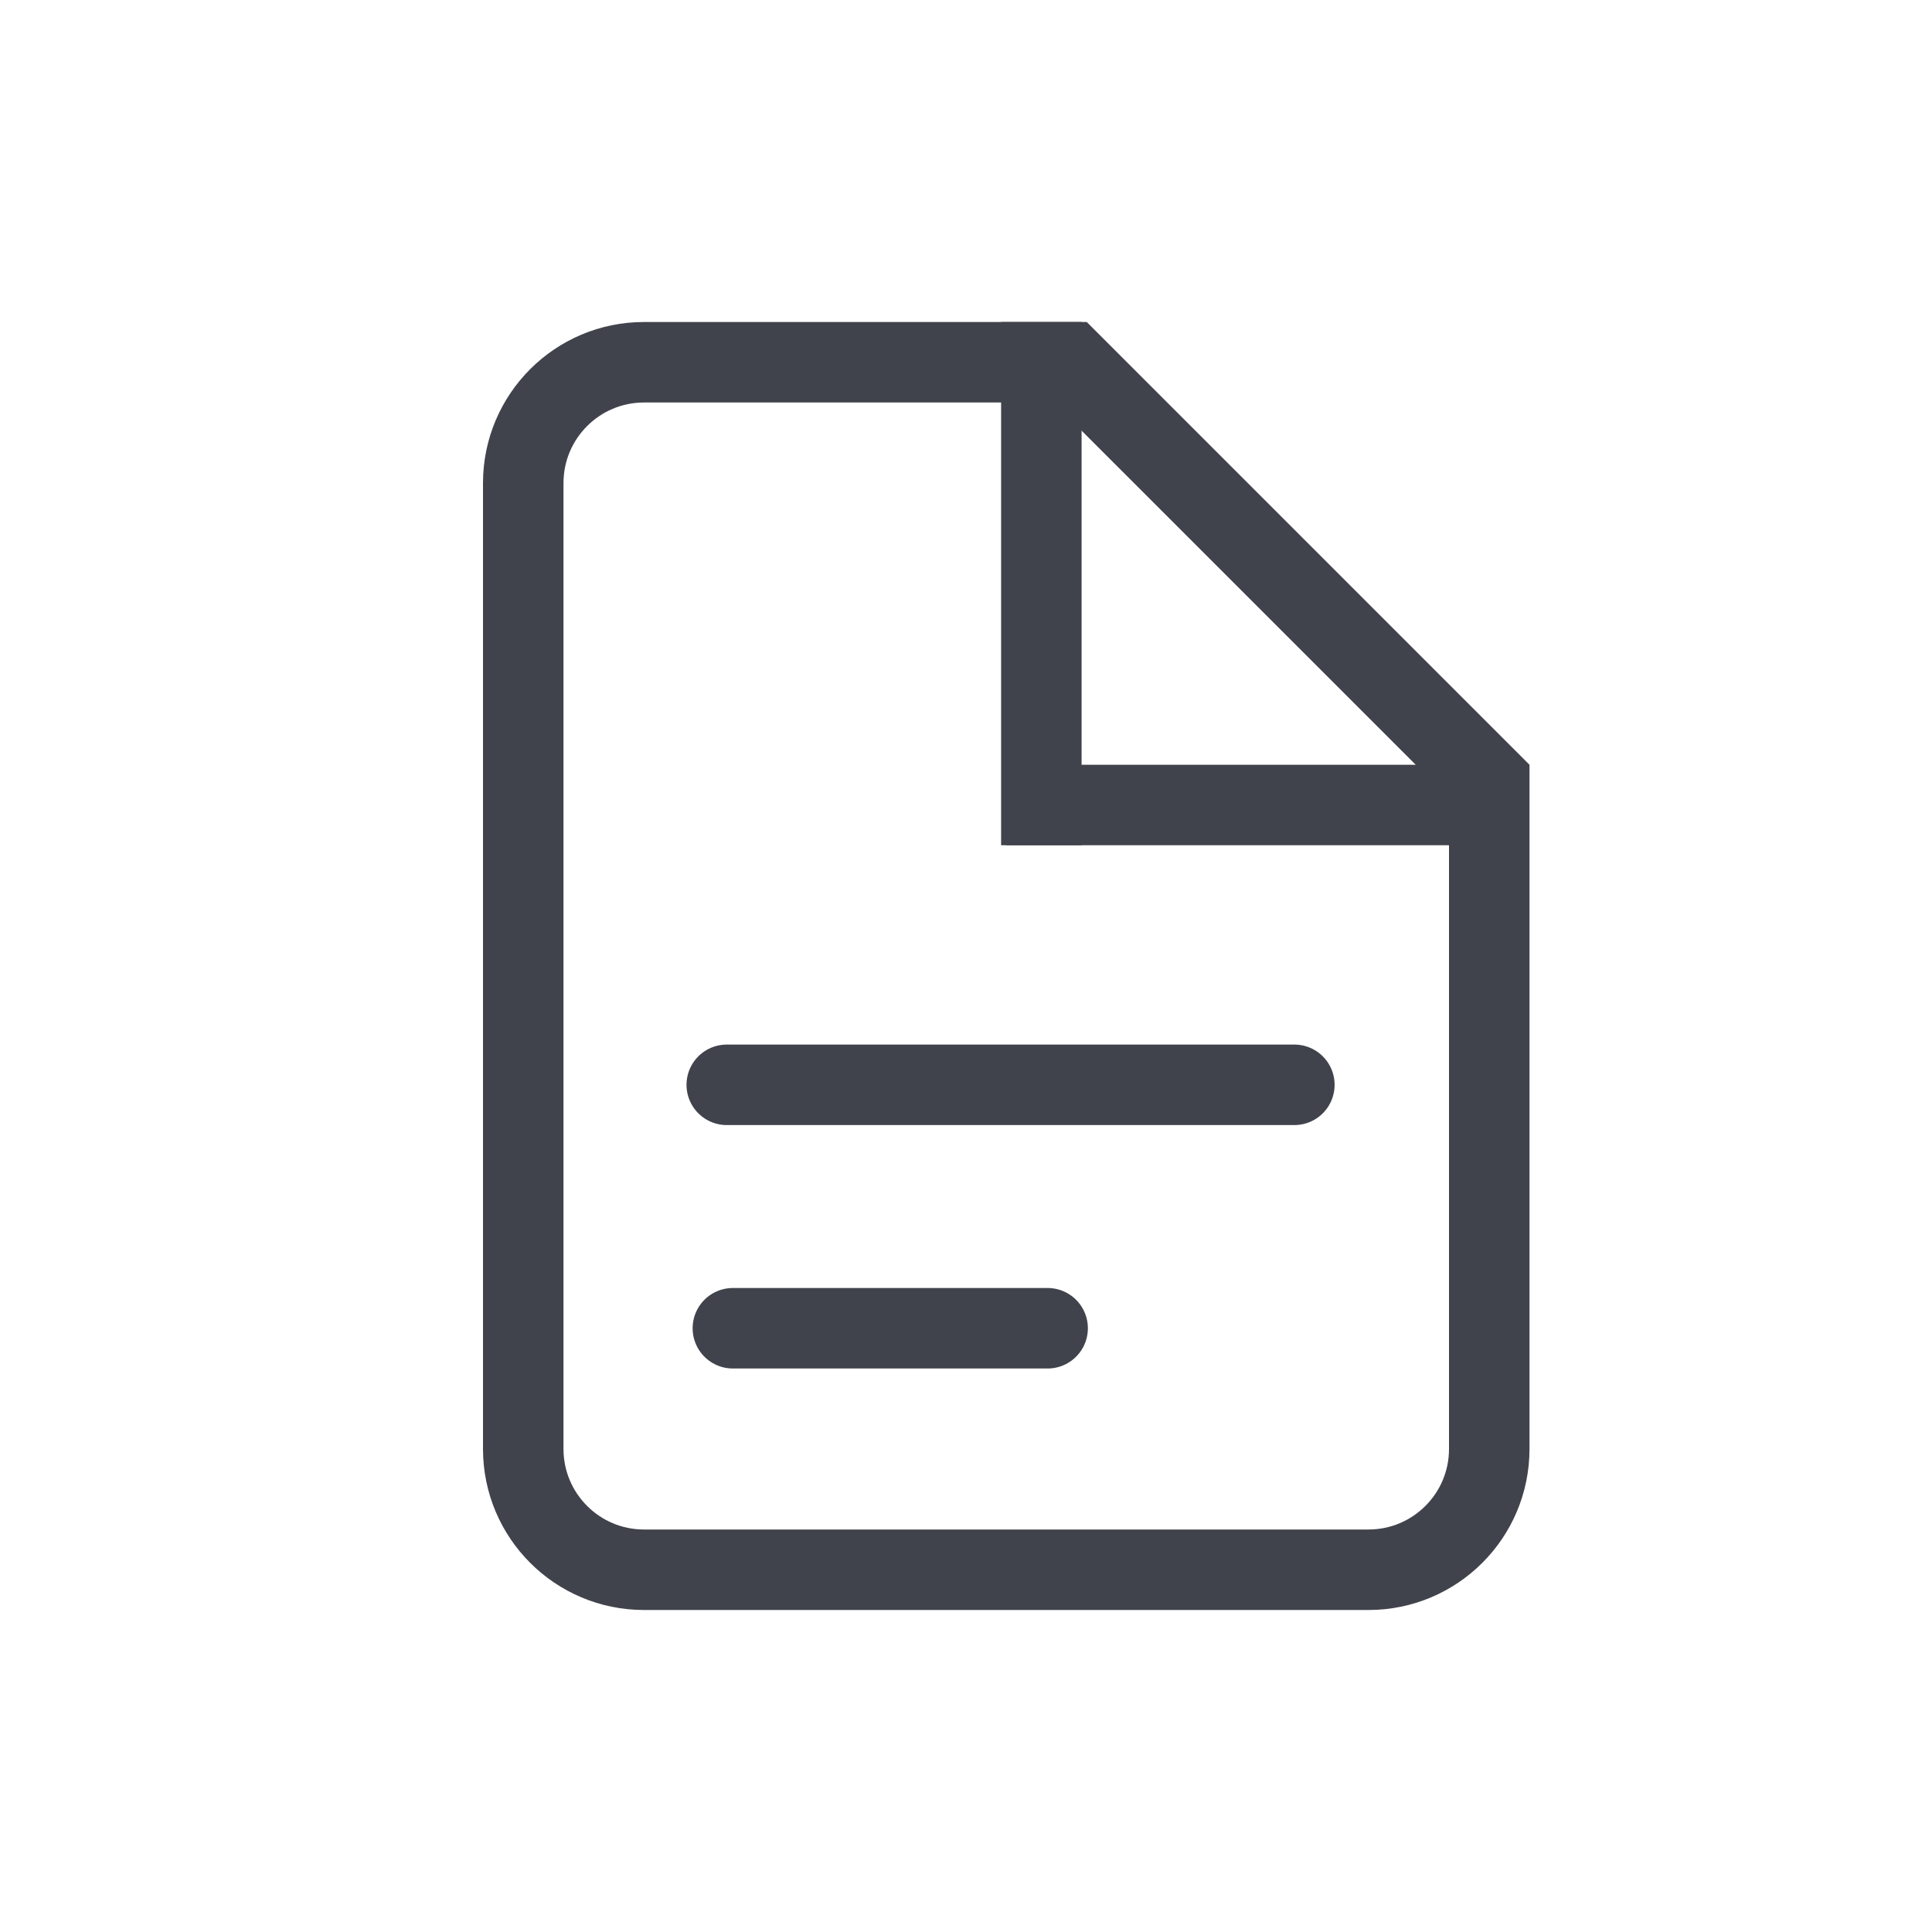 <?xml version="1.0" encoding="UTF-8"?>
<svg width="24px" height="24px" viewBox="0 0 24 24" version="1.1" xmlns="http://www.w3.org/2000/svg" xmlns:xlink="http://www.w3.org/1999/xlink">
    <!-- Generator: Sketch 52.5 (67469) - http://www.bohemiancoding.com/sketch -->
    <title>kycdetails</title>
    <desc>Created with Sketch.</desc>
    <g id="kycdetails" stroke="none" stroke-width="1" fill="none" fill-rule="evenodd">
        <g id="Group-4">
            <rect id="Rectangle" x="0" y="0" width="24" height="24"></rect>
            <g id="Group" transform="translate(6, 4)" stroke="#41434C">
                <path d="M3.028,9.476 L10.079,9.476" id="Stroke-7" stroke-linecap="round" stroke-linejoin="round"></path>
                <path d="M3.104,12.5 L7.014,12.5" id="Stroke-7" stroke-linecap="round" stroke-linejoin="round"></path>
                <path d="M12.5,5.707 L7.293,0.5 L2,0.5 C1.172,0.5 0.5,1.172 0.5,2 L0.5,14 C0.5,14.828 1.172,15.5 2,15.5 L11,15.5 C11.828,15.5 12.5,14.828 12.5,14 L12.5,5.707 Z" id="Rectangle"></path>
                <path d="M6.936,0.5 L6.936,6" id="Line" stroke-linecap="square" stroke-linejoin="round"></path>
                <path d="M12.424,6 L7,6" id="Line" stroke-linecap="square" stroke-linejoin="round"></path>
            </g>
        </g>
    </g>
</svg>